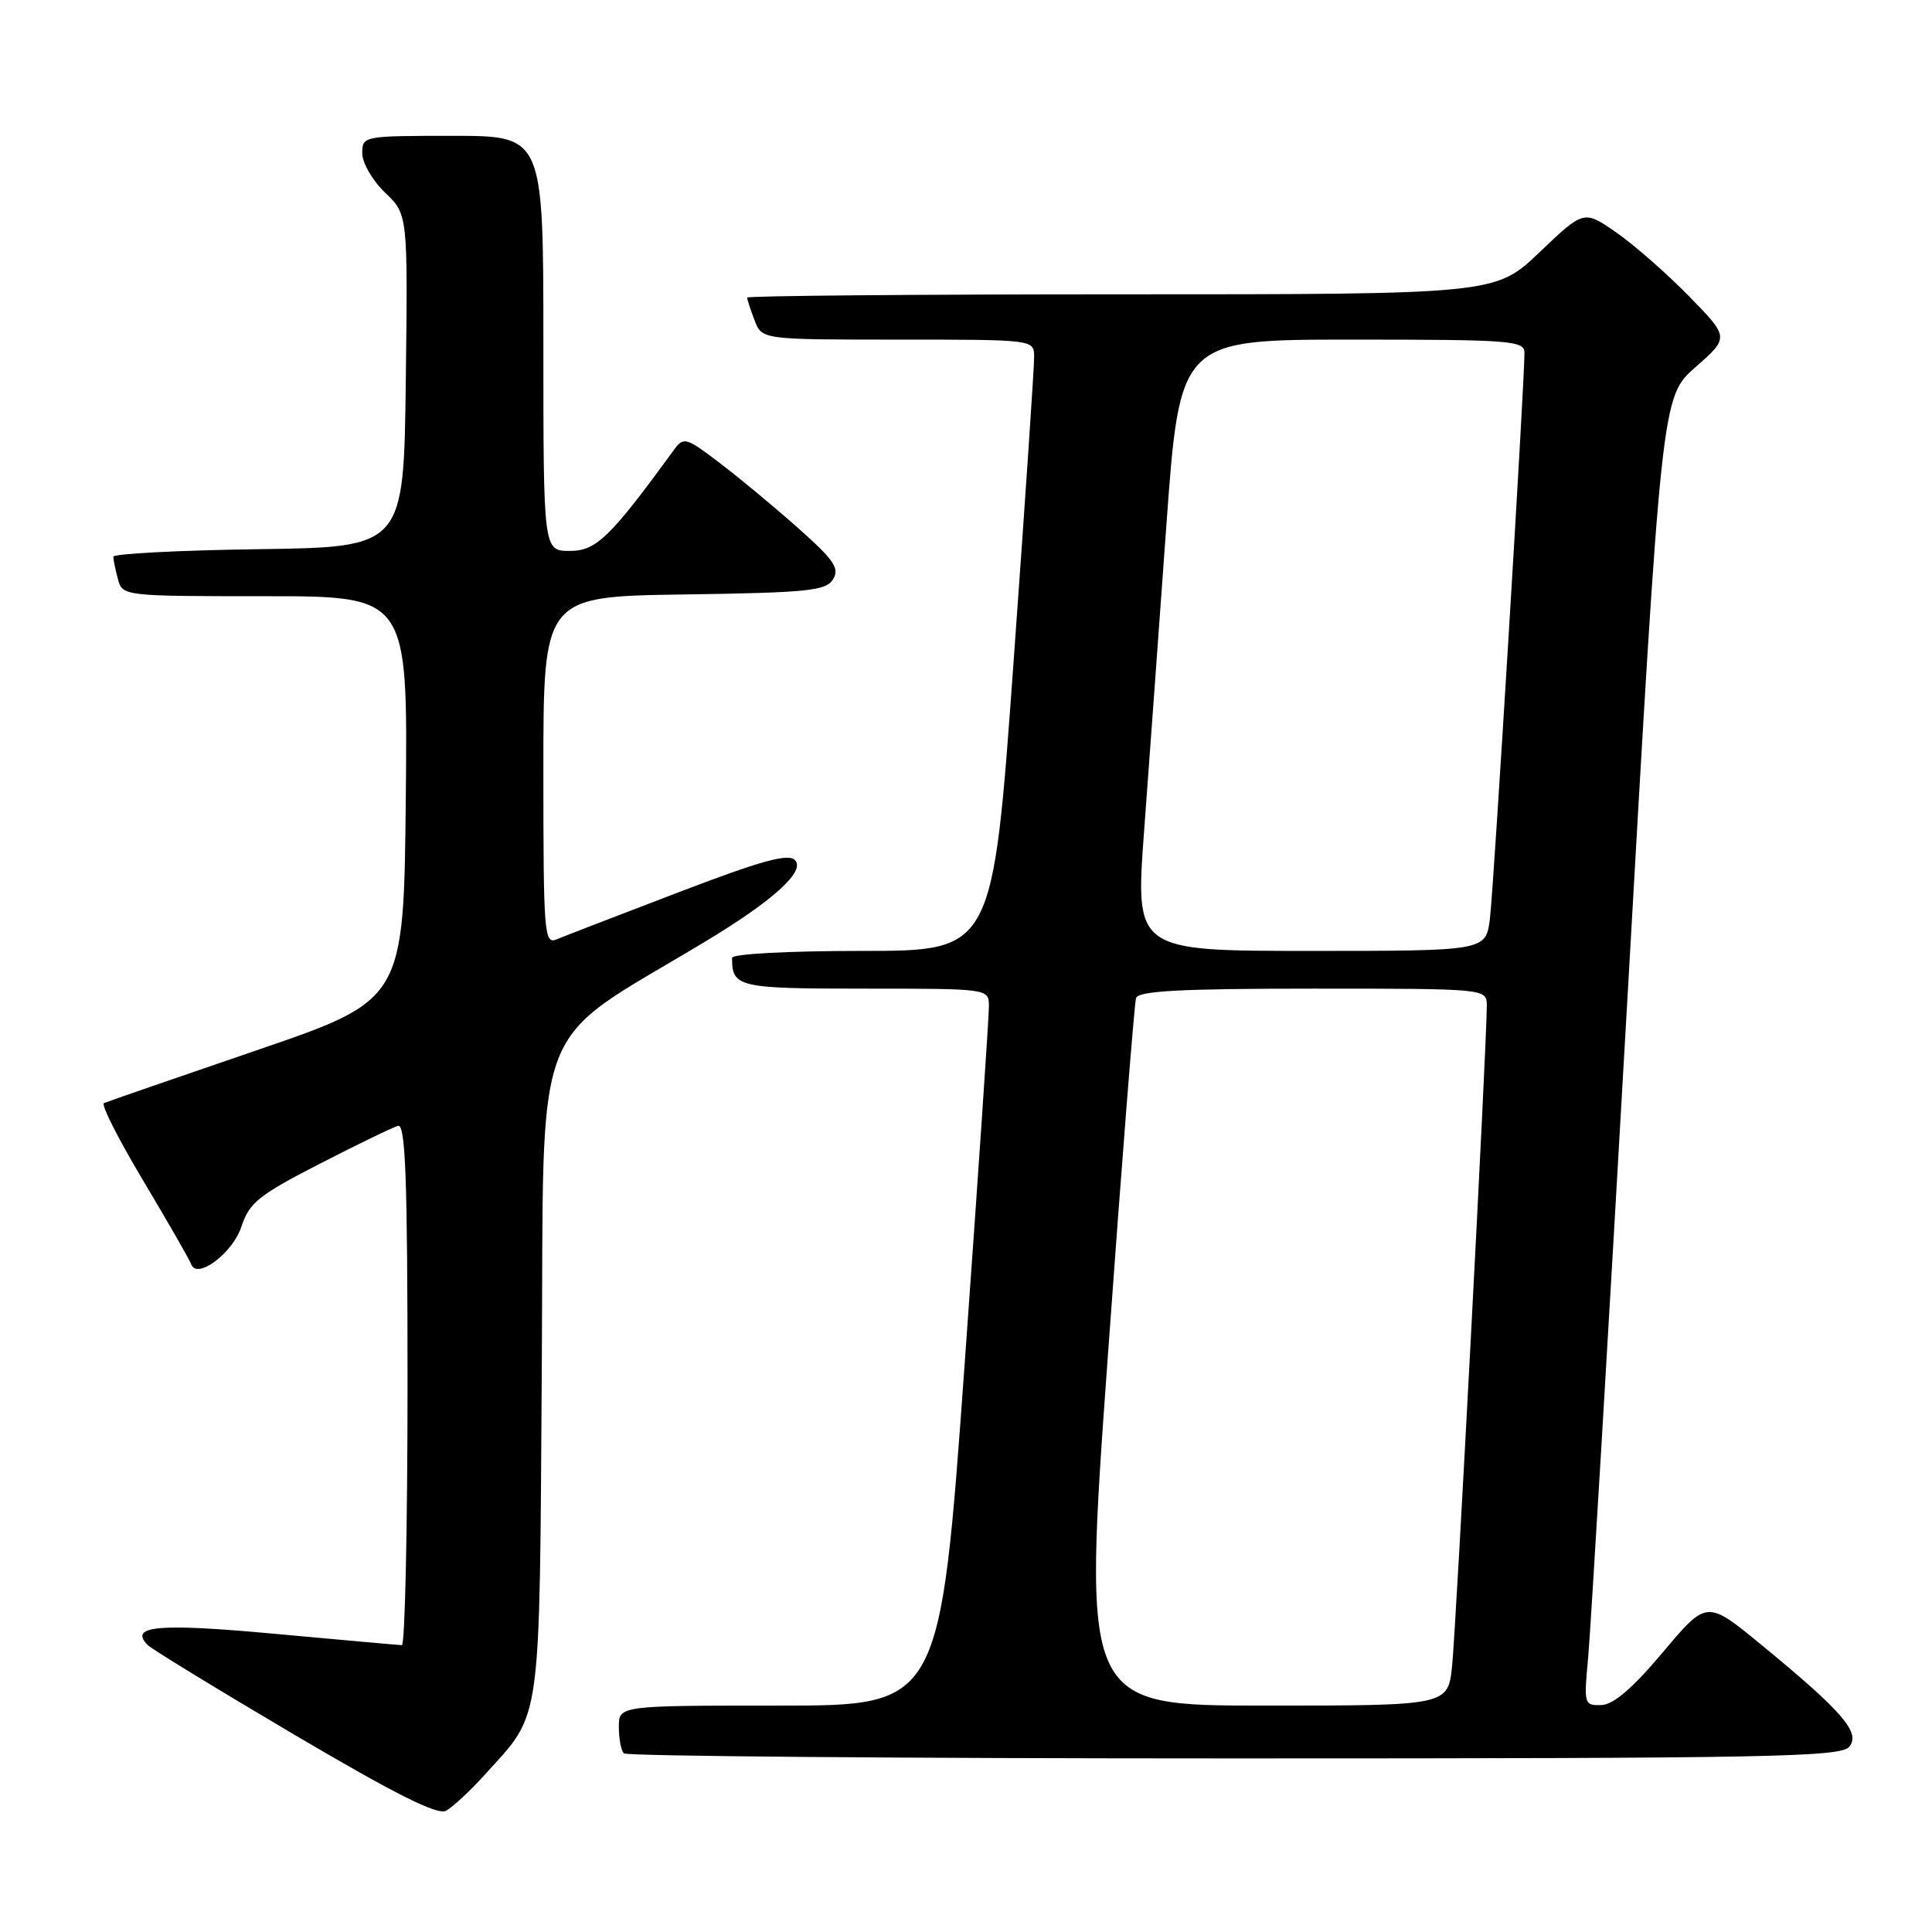 <?xml version="1.0" encoding="UTF-8" standalone="no"?>
<!DOCTYPE svg PUBLIC "-//W3C//DTD SVG 1.1//EN" "http://www.w3.org/Graphics/SVG/1.1/DTD/svg11.dtd" >
<svg xmlns="http://www.w3.org/2000/svg" xmlns:xlink="http://www.w3.org/1999/xlink" version="1.1" viewBox="0 0 256 256">
 <g >
 <path fill="currentColor"
d=" M 64.28 235.11 C 71.84 226.75 71.47 229.39 71.79 181.32 C 72.11 133.39 70.00 138.90 93.50 124.73 C 102.48 119.32 106.76 115.43 105.34 113.97 C 104.44 113.05 100.90 114.03 89.84 118.26 C 81.95 121.27 74.71 124.07 73.75 124.47 C 72.11 125.17 72.00 123.73 72.00 102.13 C 72.00 79.04 72.00 79.04 90.64 78.77 C 107.02 78.53 109.42 78.29 110.37 76.78 C 111.28 75.33 110.55 74.24 105.90 70.10 C 102.84 67.37 98.16 63.48 95.50 61.45 C 90.88 57.92 90.59 57.84 89.29 59.63 C 80.83 71.23 79.01 73.00 75.50 73.00 C 72.00 73.00 72.00 73.00 72.00 45.50 C 72.00 18.00 72.00 18.00 60.00 18.00 C 48.13 18.00 48.00 18.02 48.00 20.31 C 48.00 21.59 49.36 23.93 51.02 25.52 C 54.04 28.41 54.04 28.41 53.77 50.45 C 53.50 72.50 53.50 72.50 34.25 72.77 C 23.66 72.92 15.01 73.37 15.01 73.77 C 15.02 74.17 15.30 75.51 15.63 76.75 C 16.23 78.98 16.38 79.00 35.13 79.00 C 54.03 79.00 54.03 79.00 53.77 105.75 C 53.50 132.50 53.50 132.50 34.00 139.17 C 23.27 142.84 14.17 145.99 13.77 146.17 C 13.36 146.35 15.72 151.00 19.01 156.50 C 22.29 162.00 25.13 166.94 25.32 167.49 C 26.05 169.63 30.82 166.09 31.99 162.53 C 33.03 159.37 34.28 158.36 42.34 154.22 C 47.38 151.63 52.06 149.36 52.75 149.18 C 53.73 148.92 54.00 156.26 54.00 183.43 C 54.00 202.44 53.66 217.99 53.25 217.99 C 52.84 217.98 45.32 217.31 36.54 216.50 C 20.96 215.06 17.01 215.41 19.59 217.99 C 20.14 218.54 28.89 223.89 39.04 229.88 C 52.32 237.71 57.95 240.54 59.09 239.94 C 59.96 239.48 62.30 237.31 64.28 235.11 Z  M 245.03 231.46 C 246.58 229.59 244.18 226.81 233.33 217.90 C 226.16 212.01 226.16 212.01 220.33 218.94 C 216.30 223.73 213.78 225.89 212.17 225.93 C 209.91 226.00 209.86 225.81 210.43 219.75 C 210.75 216.31 213.08 177.30 215.60 133.05 C 220.17 52.60 220.17 52.60 224.66 48.65 C 229.14 44.71 229.14 44.71 223.82 39.27 C 220.89 36.27 216.56 32.47 214.19 30.82 C 209.87 27.82 209.87 27.82 204.01 33.41 C 198.15 39.00 198.15 39.00 148.57 39.00 C 121.31 39.00 99.00 39.20 99.00 39.43 C 99.00 39.67 99.44 41.02 99.98 42.43 C 100.95 45.00 100.95 45.00 118.98 45.00 C 136.99 45.00 137.00 45.00 137.03 47.25 C 137.05 48.49 135.82 66.71 134.30 87.75 C 131.55 126.00 131.55 126.00 114.27 126.00 C 104.45 126.00 97.00 126.40 97.00 126.92 C 97.00 130.82 97.76 131.00 114.61 131.00 C 130.93 131.00 131.00 131.01 131.04 133.25 C 131.06 134.49 129.61 155.86 127.82 180.75 C 124.57 226.00 124.57 226.00 103.28 226.00 C 82.00 226.00 82.00 226.00 82.00 228.83 C 82.00 230.39 82.30 231.97 82.67 232.33 C 83.03 232.70 119.43 233.00 163.54 233.00 C 234.46 233.00 243.90 232.82 245.03 231.46 Z  M 146.79 179.75 C 148.62 154.31 150.31 132.94 150.53 132.25 C 150.84 131.30 156.43 131.00 173.97 131.00 C 197.00 131.00 197.00 131.00 197.01 133.25 C 197.03 137.89 192.94 215.71 192.41 220.75 C 191.86 226.00 191.86 226.00 167.66 226.00 C 143.45 226.00 143.45 226.00 146.79 179.75 Z  M 151.59 110.25 C 152.23 101.59 153.56 83.36 154.54 69.75 C 156.33 45.00 156.33 45.00 179.16 45.00 C 200.25 45.00 202.00 45.13 202.00 46.75 C 202.00 50.89 197.91 117.89 197.42 121.75 C 196.88 126.00 196.88 126.00 173.65 126.00 C 150.43 126.00 150.43 126.00 151.59 110.25 Z "/>
</g>
</svg>